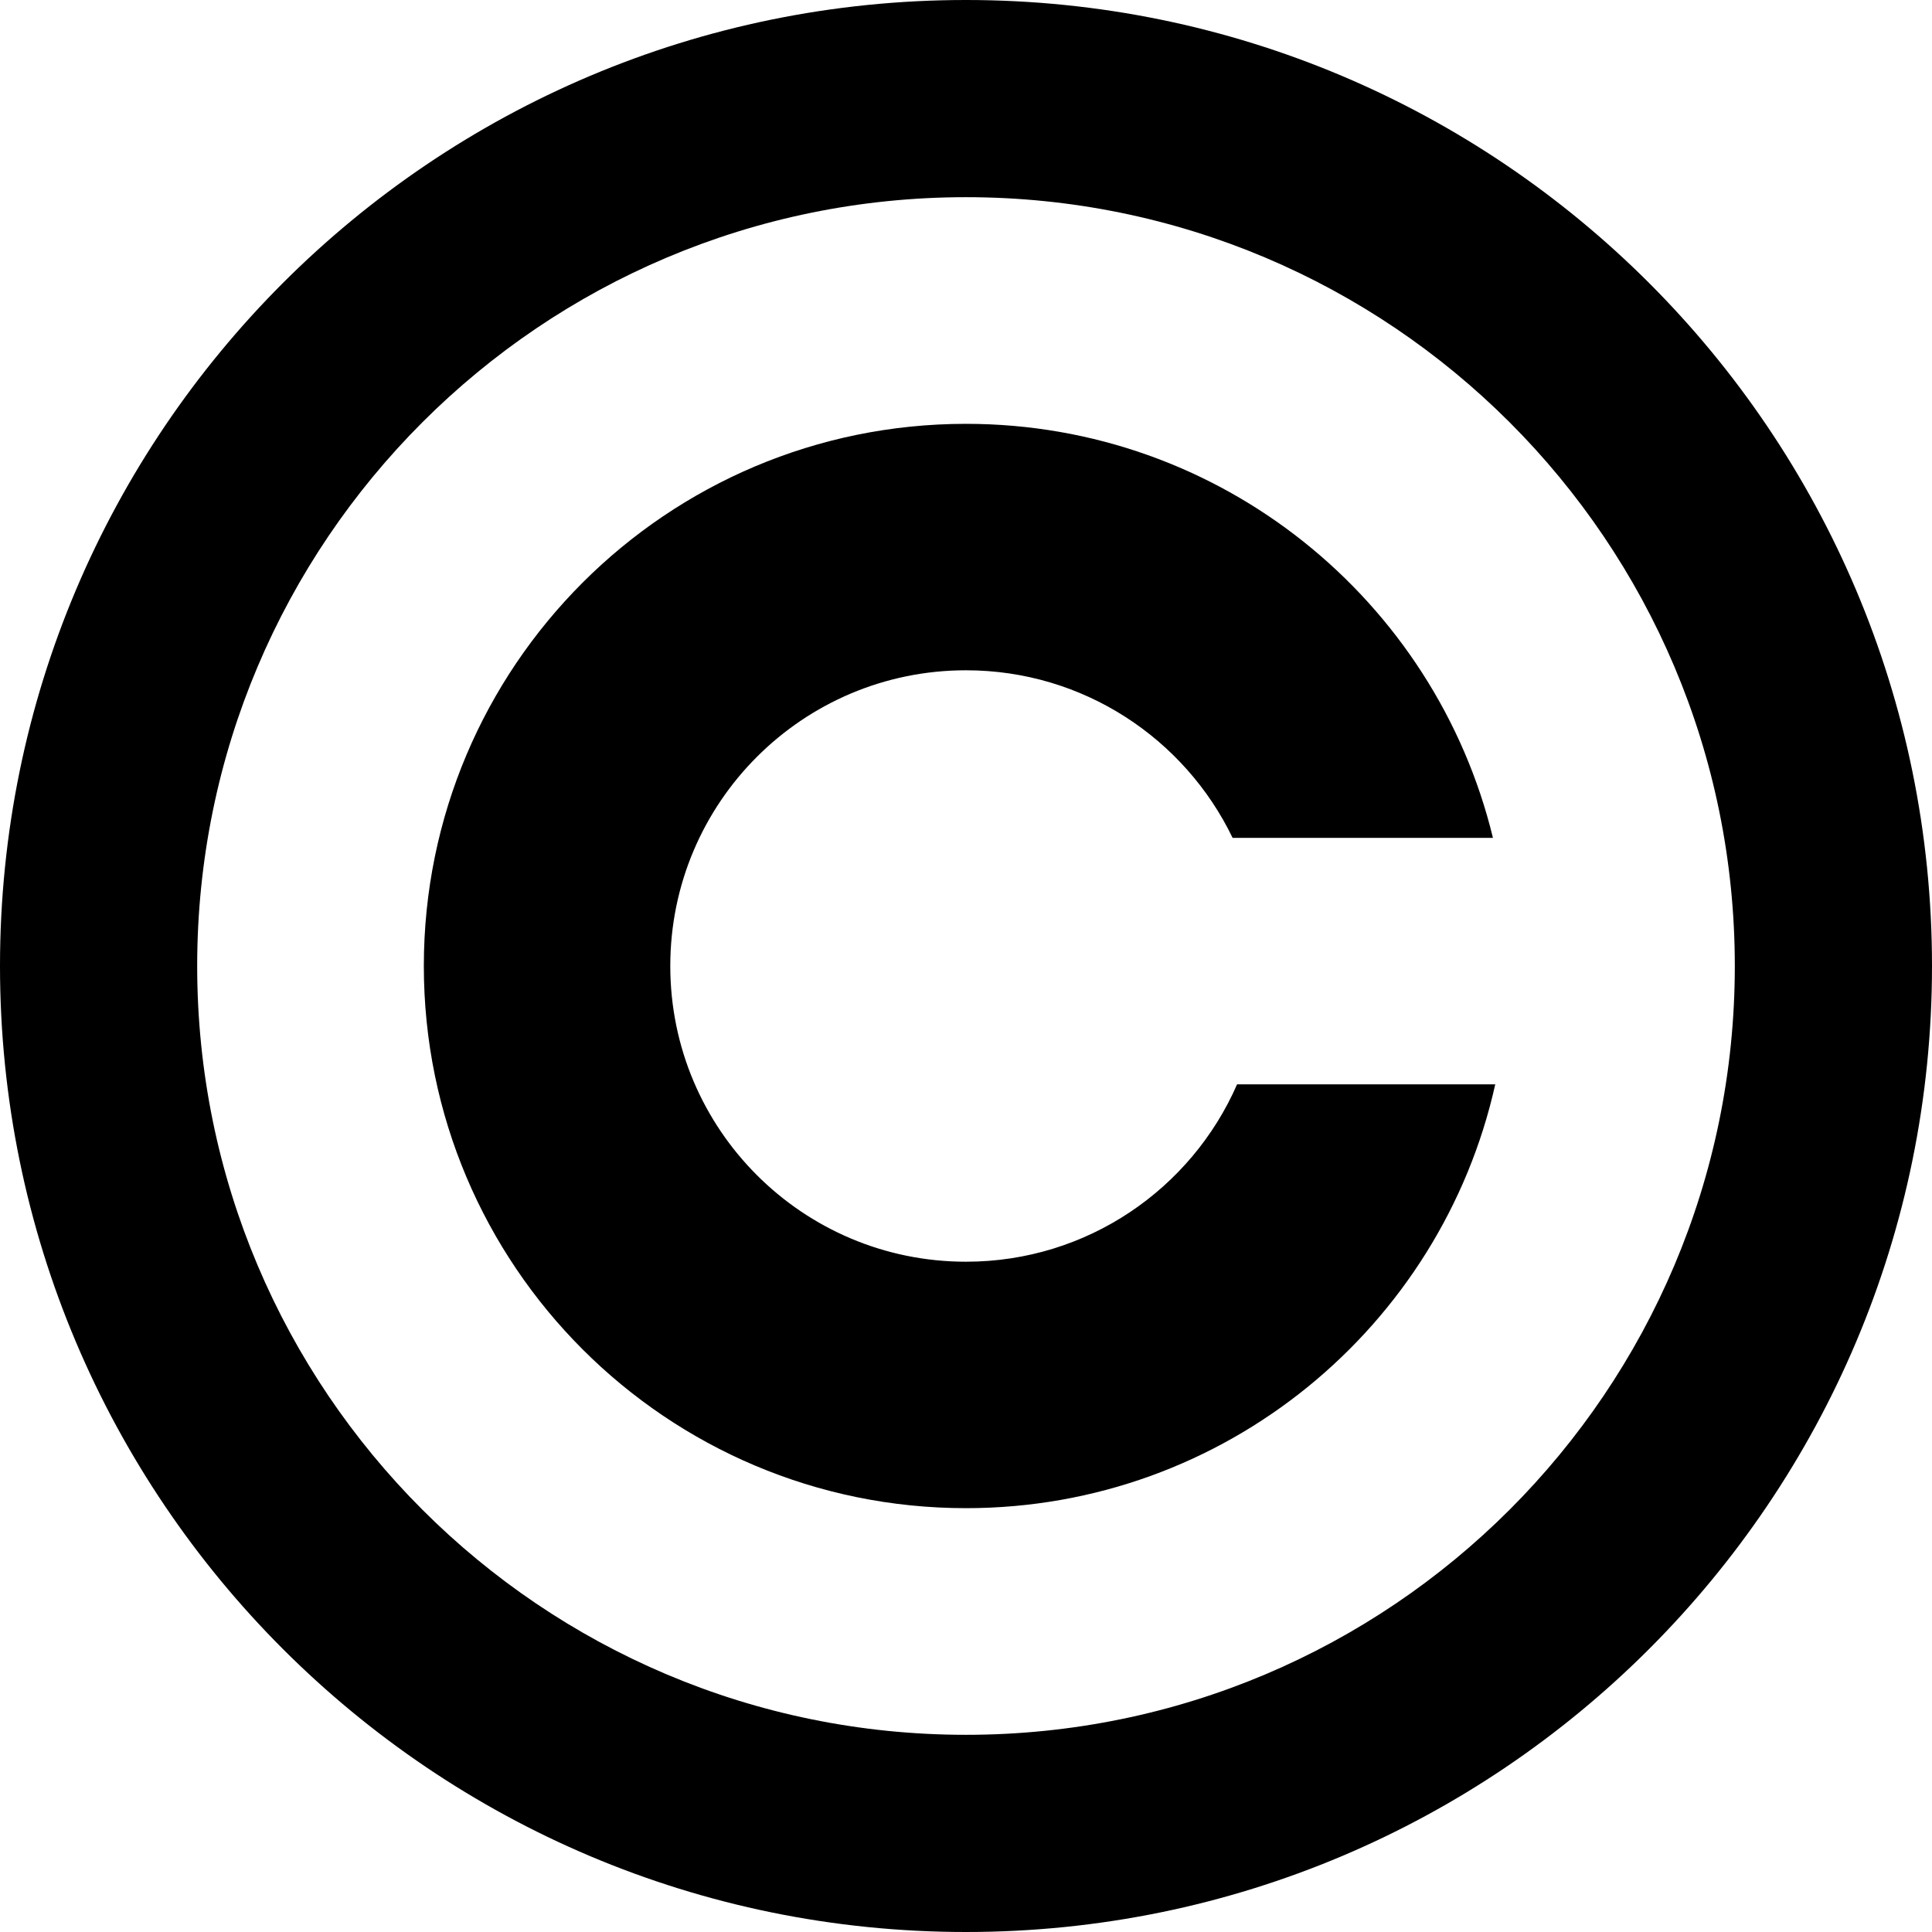 <svg width="16" height="16" viewBox="0 0 16 16" fill="none" xmlns="http://www.w3.org/2000/svg">
<path d="M8 3.51C10.114 3.51 11.887 4.971 12.364 6.939H10.208C9.812 6.118 8.972 5.551 8 5.551C6.647 5.551 5.551 6.647 5.551 8C5.551 9.353 6.647 10.449 8 10.449C9.004 10.449 9.867 9.845 10.245 8.98H12.383C11.936 10.988 10.143 12.49 8 12.49C5.52 12.49 3.51 10.48 3.51 8C3.51 5.52 5.52 3.51 8 3.51Z" fill="black"/>
<path fill-rule="evenodd" clip-rule="evenodd" d="M8 16C12.418 16 16 12.418 16 8C16 3.582 12.418 0 8 0C3.582 0 0 3.582 0 8C0 12.418 3.582 16 8 16ZM8 14.367C11.517 14.367 14.367 11.517 14.367 8C14.367 4.483 11.517 1.633 8 1.633C4.483 1.633 1.633 4.483 1.633 8C1.633 11.517 4.483 14.367 8 14.367Z" fill="black"/>
</svg>
